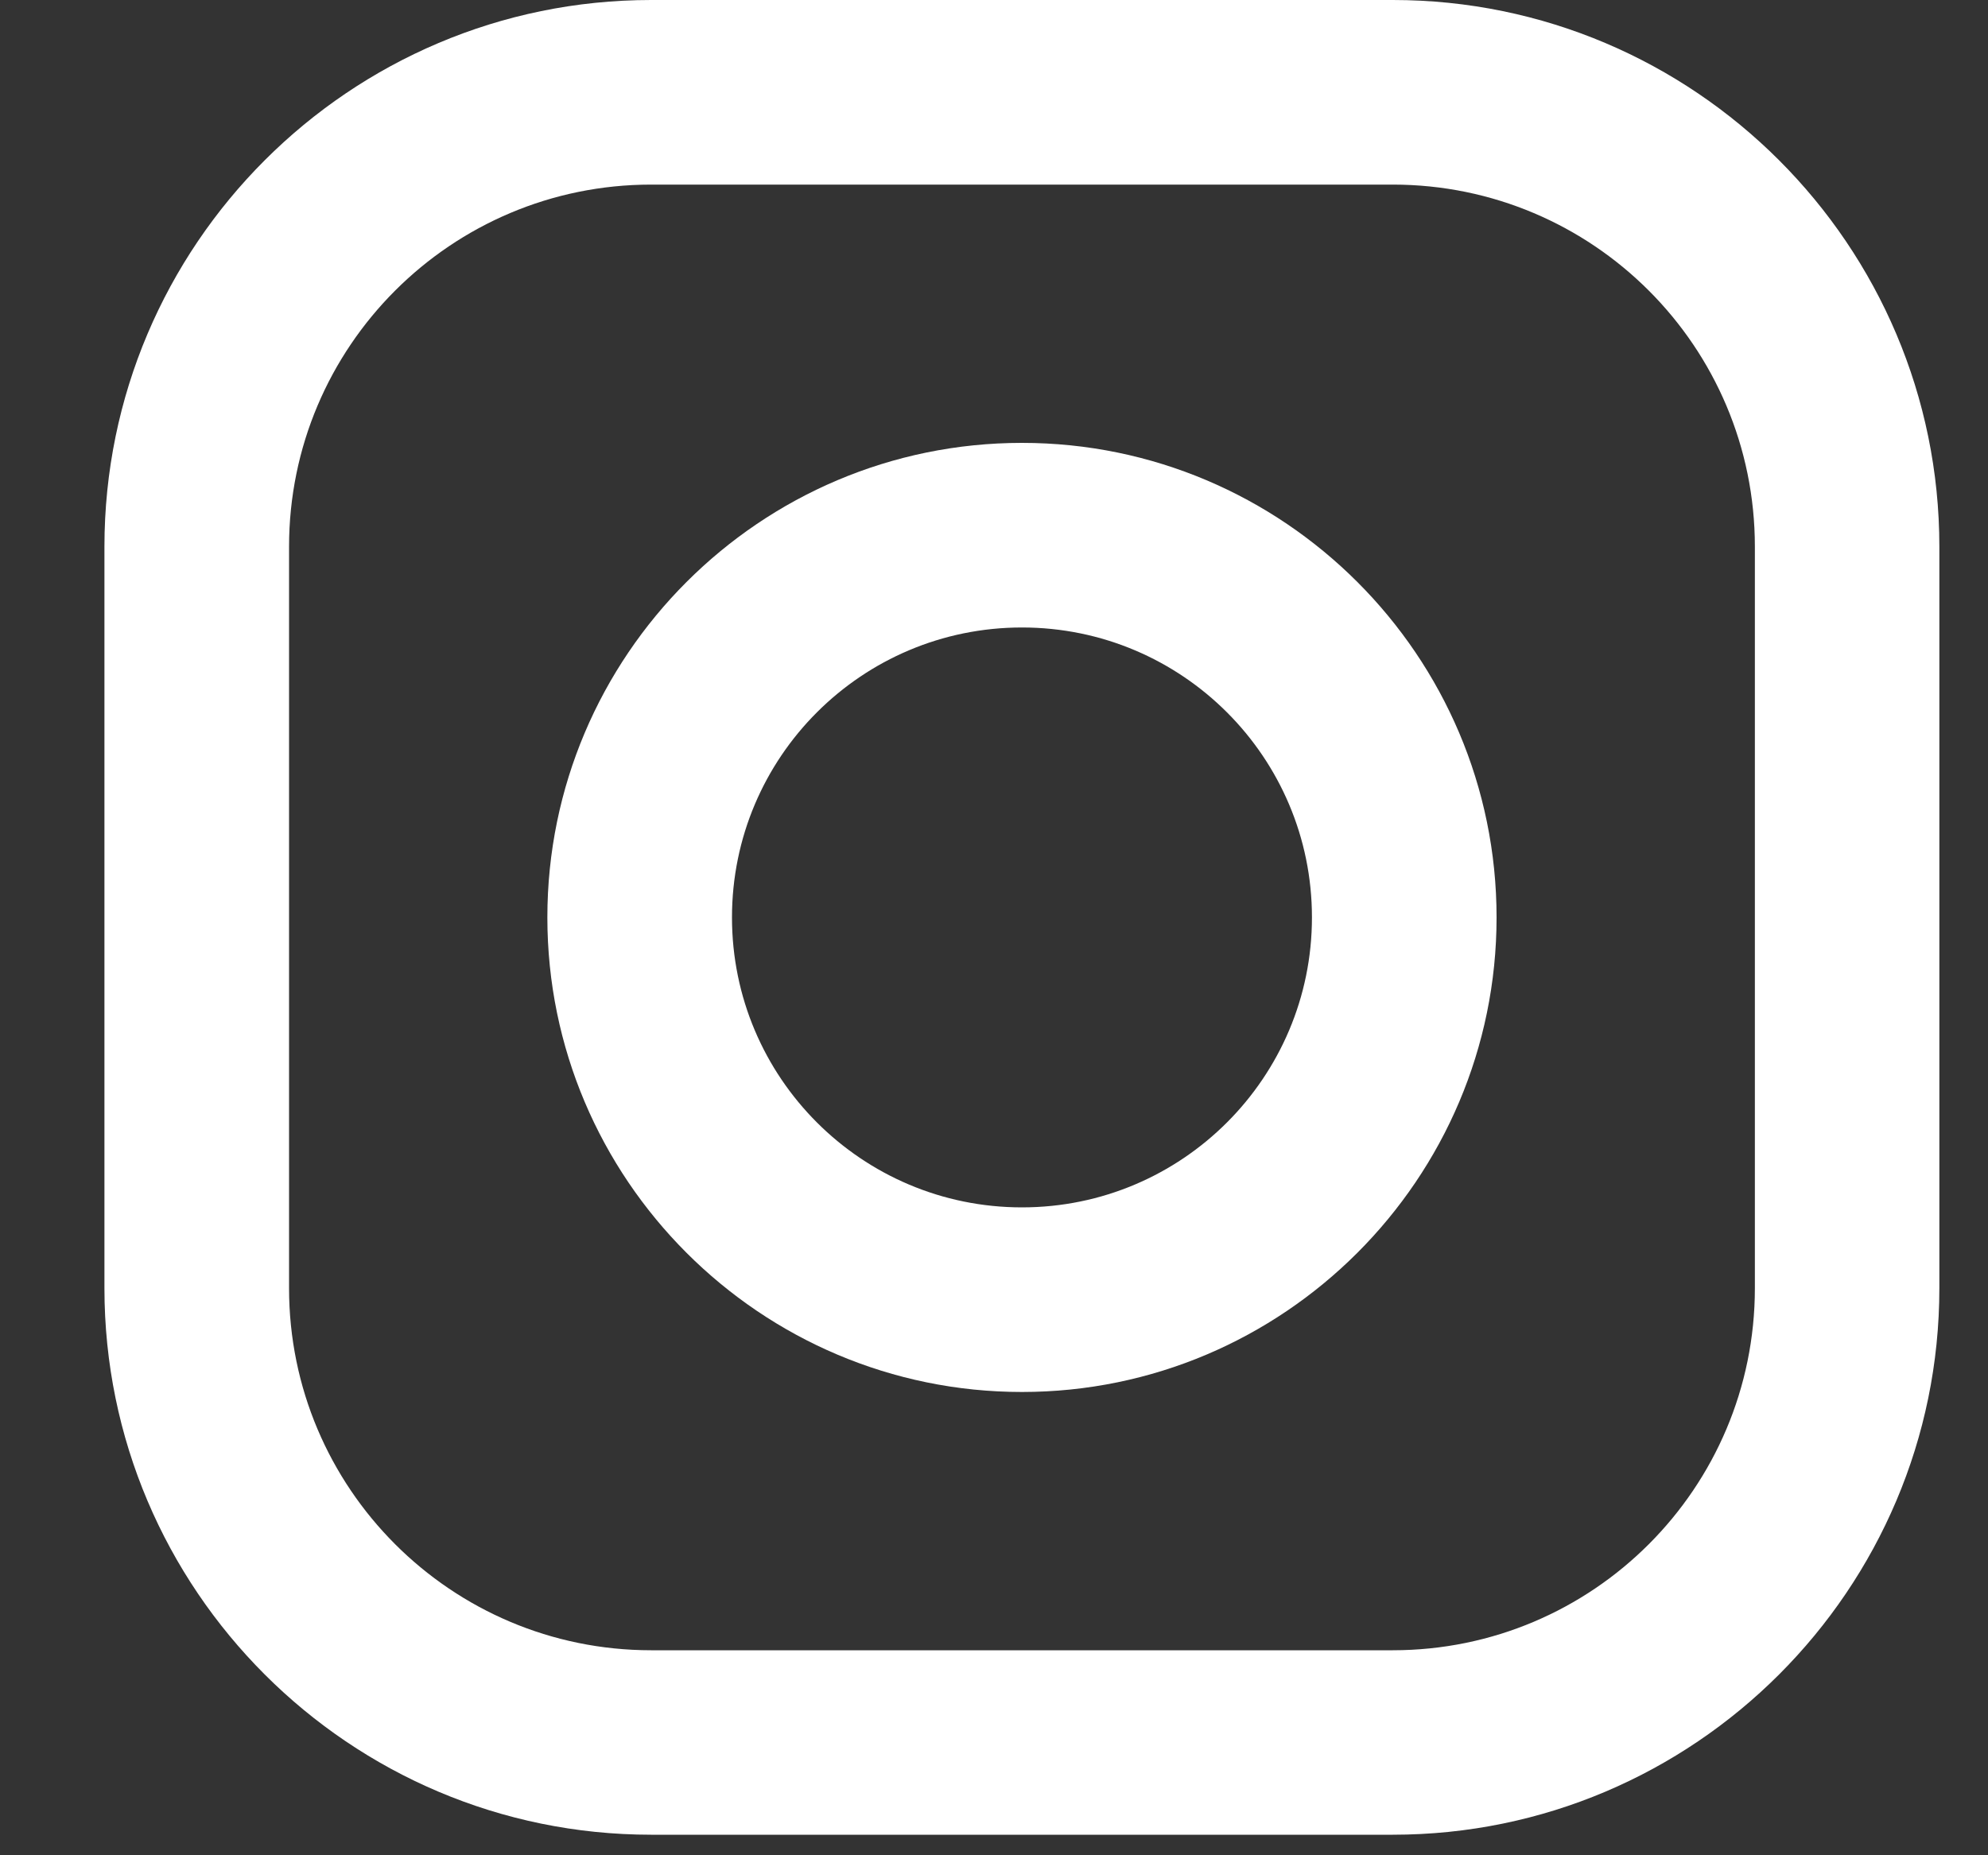 <svg width="15" height="14" viewBox="0 0 15 14" fill="none" xmlns="http://www.w3.org/2000/svg">
<rect x="0" y="0" width="15" height="14" fill="#333333" stroke="none"/>
<g clip-path="url(#clip0_101_86)">
<path d="M10.509 0H4.913C2.638 0 0.788 1.85 0.788 4.125V9.721C0.788 11.995 2.638 13.845 4.913 13.845H10.509C12.783 13.845 14.633 11.995 14.633 9.721V4.125C14.633 1.85 12.783 0 10.509 0ZM13.241 9.721C13.241 11.229 12.018 12.453 10.509 12.453H4.913C3.404 12.453 2.181 11.229 2.181 9.721V4.125C2.181 2.616 3.404 1.393 4.913 1.393H10.509C12.018 1.393 13.241 2.616 13.241 4.125V9.721Z" fill="white"/>
<path d="M7.711 3.342C5.736 3.342 4.13 4.948 4.13 6.923C4.13 8.897 5.736 10.504 7.711 10.504C9.685 10.504 11.292 8.897 11.292 6.923C11.292 4.948 9.685 3.342 7.711 3.342ZM7.711 9.111C6.502 9.111 5.523 8.131 5.523 6.923C5.523 5.714 6.502 4.735 7.711 4.735C8.919 4.735 9.899 5.714 9.899 6.923C9.899 8.131 8.919 9.111 7.711 9.111Z" fill="white"/>
</g>
<defs>
<clipPath id="clip0_101_86">
<rect width="13.845" height="13.845" fill="white" transform="translate(0.788)"/>
</clipPath>
</defs>
</svg>
